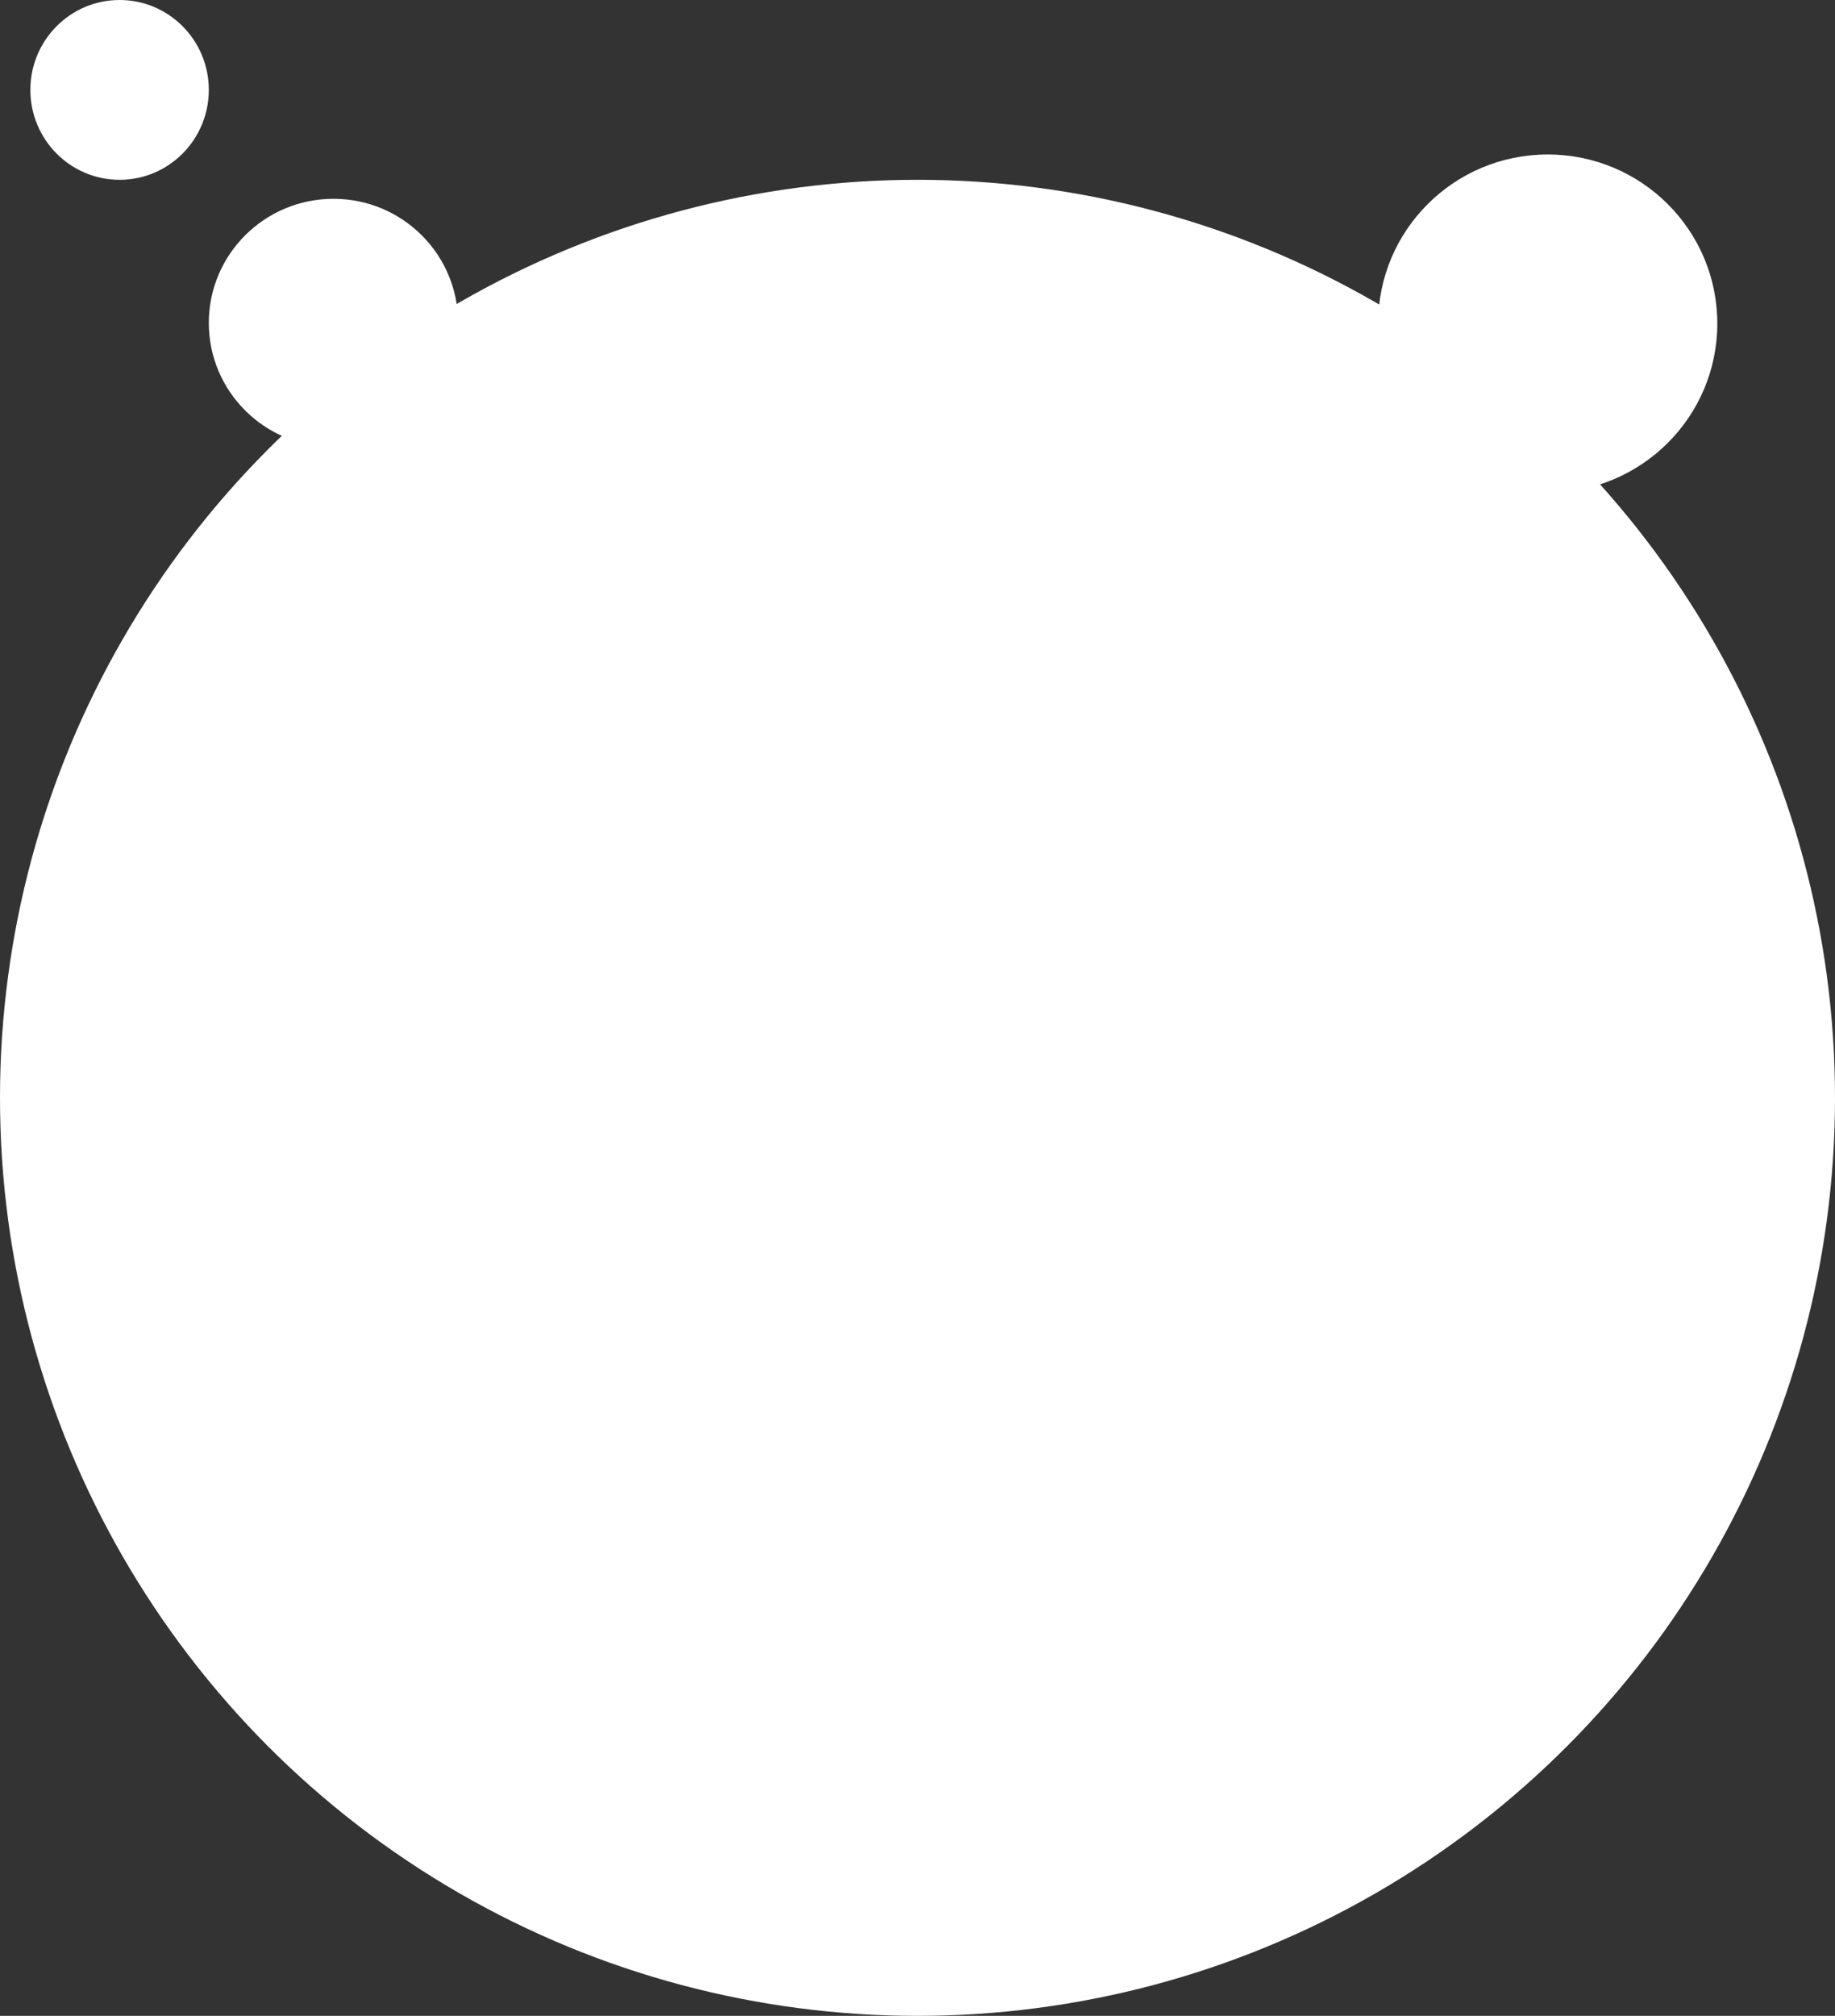 <svg xmlns="http://www.w3.org/2000/svg" width="1450" height="1592" viewBox="0 0 1450 1592">
  <rect x="0" y="0" width="1450" height="1592" fill="#333333" stroke="none"/>
  <defs>
    <style>
      .cls-1 {
        fill: #fff;
      }
    </style>
  </defs>
  <g id="Group_23" data-name="Group 23" transform="translate(-0.106 -2104)">
    <ellipse id="Ellipse_23" data-name="Ellipse 23" class="cls-1" cx="134" cy="133.5" rx="134" ry="133.5" transform="translate(1089.106 2226)"/>
    <ellipse id="Ellipse_29" data-name="Ellipse 29" class="cls-1" cx="70.5" cy="71" rx="70.5" ry="71" transform="translate(24.106 2104)"/>
    <ellipse id="Ellipse_30" data-name="Ellipse 30" class="cls-1" cx="98.5" cy="98" rx="98.5" ry="98" transform="translate(165.106 2261)"/>
    <circle id="Ellipse_28" data-name="Ellipse 28" class="cls-1" cx="725" cy="725" r="725" transform="translate(0.106 2246)"/>
  </g>
</svg>
